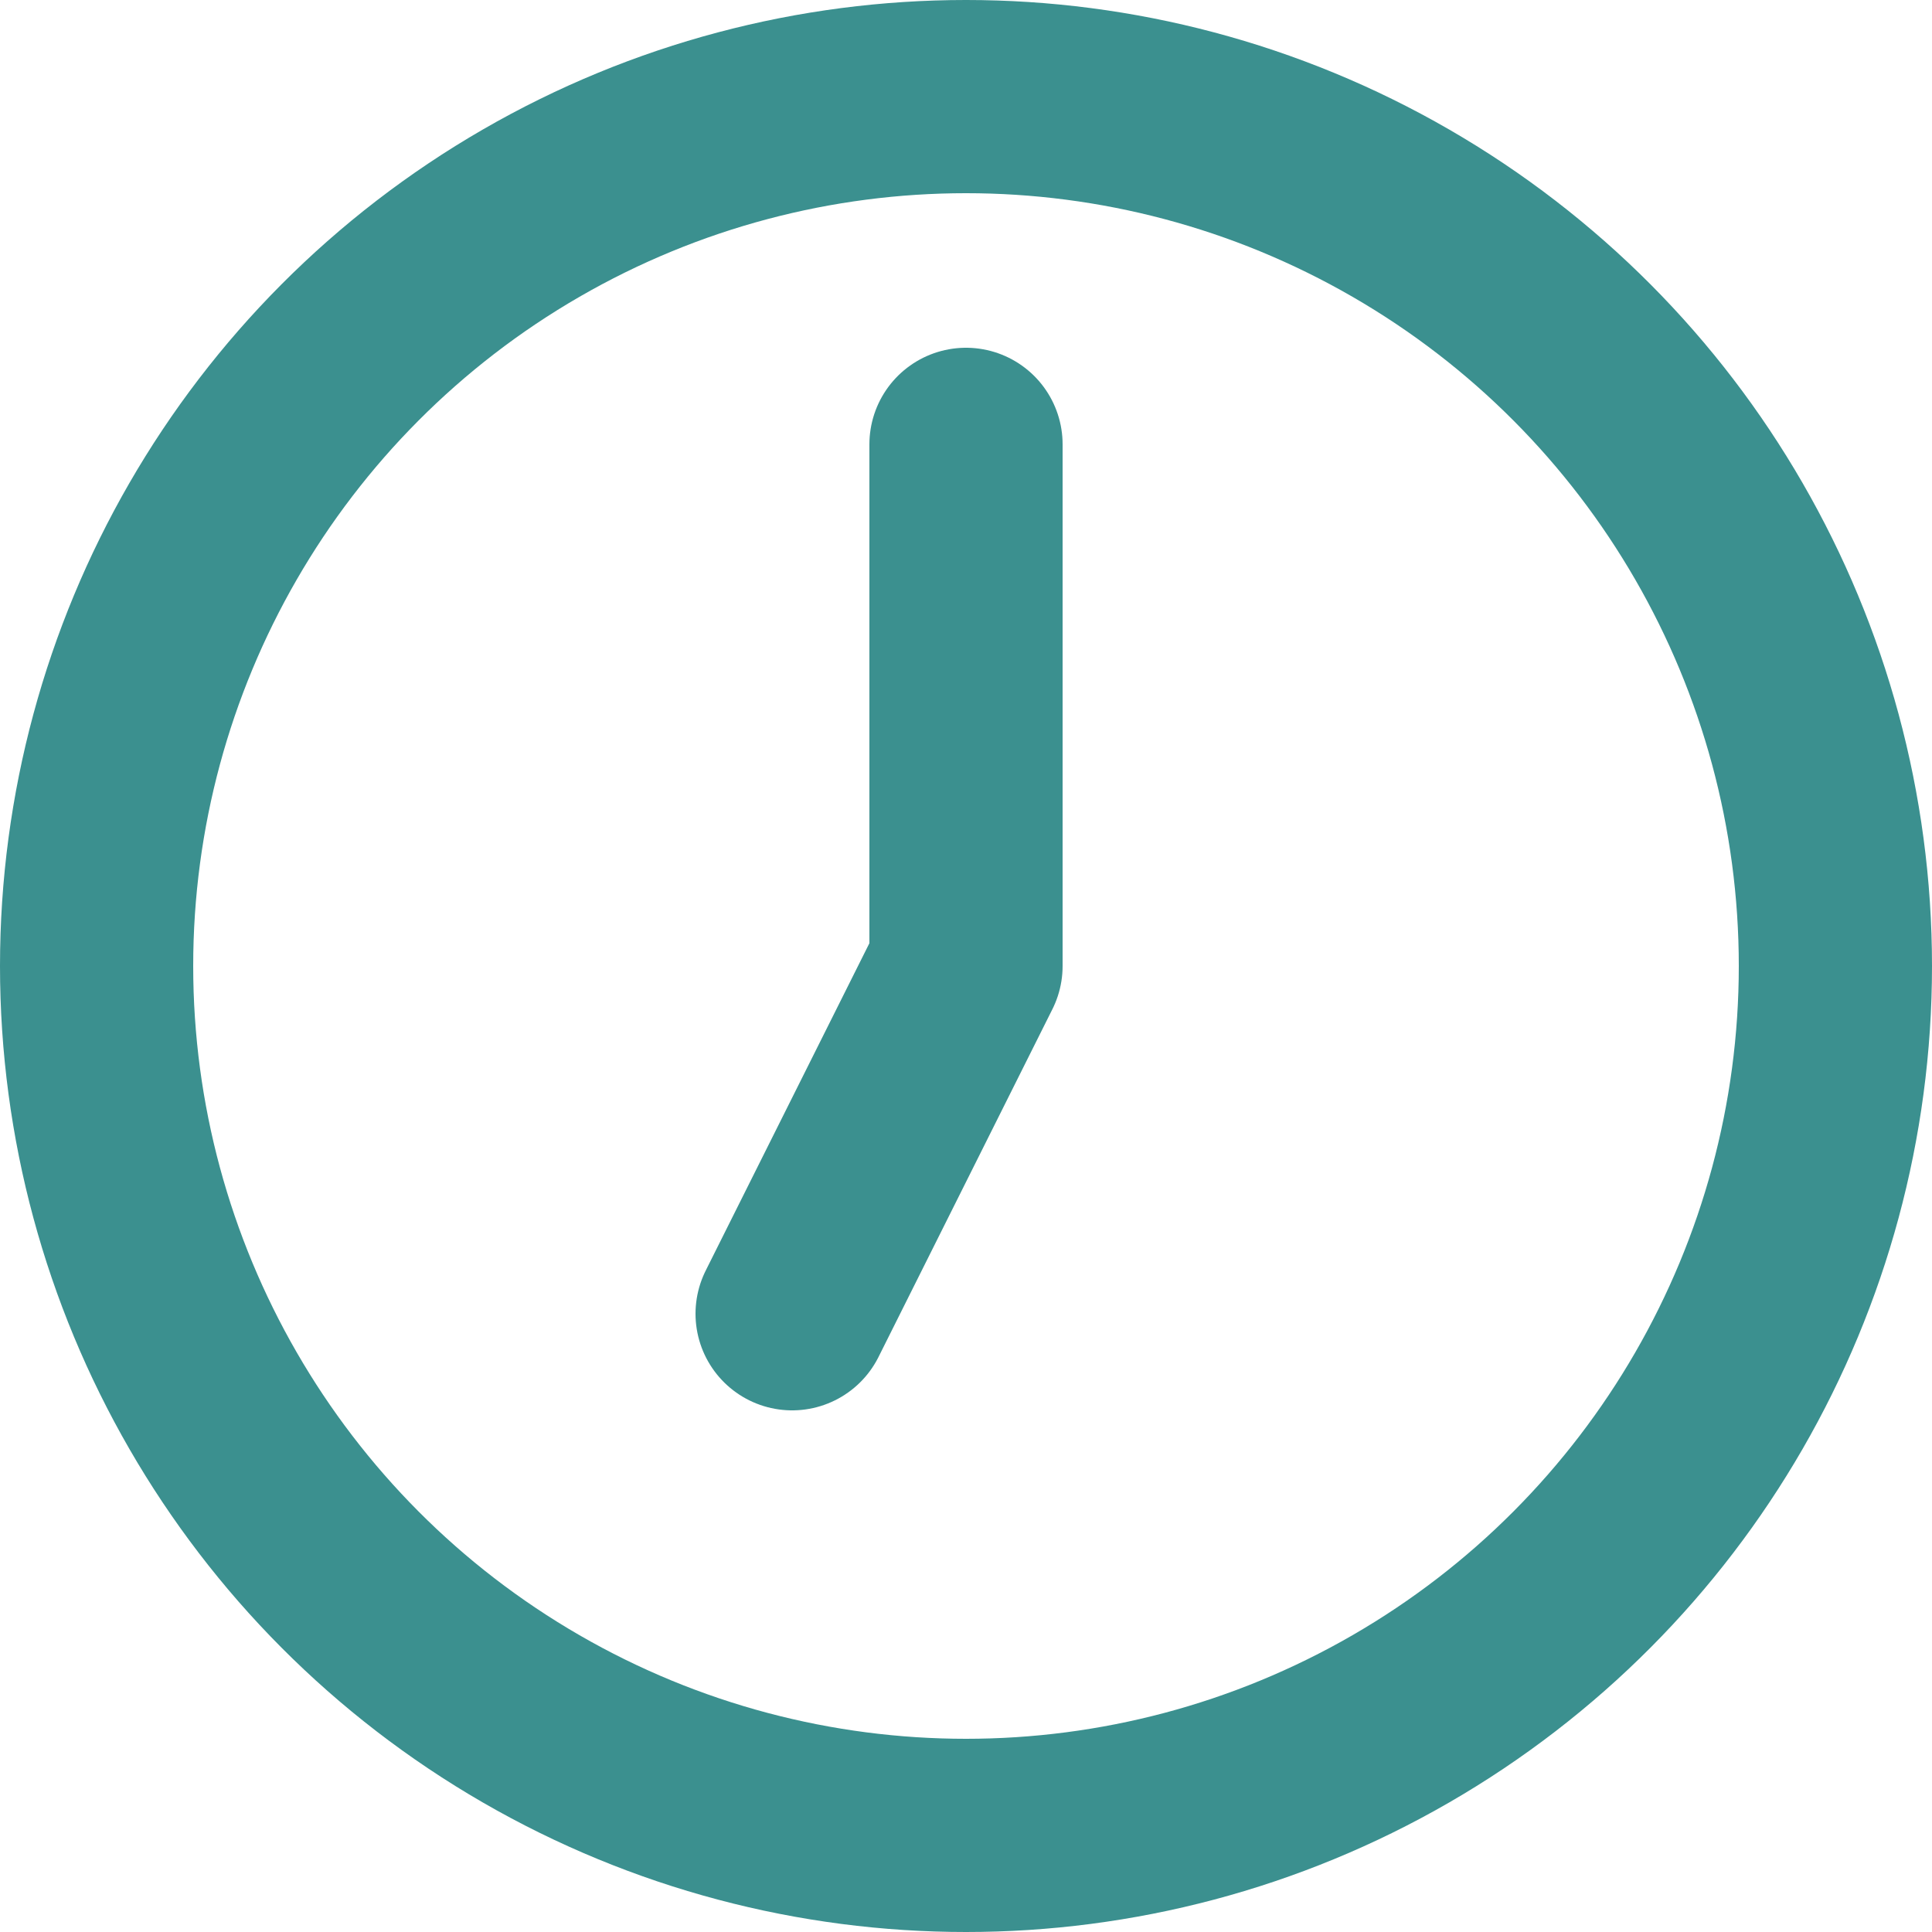 <?xml version="1.0" encoding="UTF-8"?>
<svg width="20px" height="20px" viewBox="0 0 20 20" version="1.1" xmlns="http://www.w3.org/2000/svg" xmlns:xlink="http://www.w3.org/1999/xlink">
    <!-- Generator: Sketch 44.1 (41455) - http://www.bohemiancoding.com/sketch -->
    <title>clock-icon</title>
    <desc>Created with Sketch.</desc>
    <defs></defs>
    <g id="Symbols" stroke="none" stroke-width="1" fill="none" fill-rule="evenodd" stroke-linecap="round" stroke-linejoin="round">
        <g id="clock-icon" stroke="#3B908F" stroke-width="2">
            <g id="clock" transform="translate(1, 1)">
                <circle id="Oval" cx="9" cy="9" r="9"></circle>
                <path d="M9,3.6 L9,9 L7.2,12.6" id="Path-2"></path>
            </g>
        </g>
    </g>
</svg>
